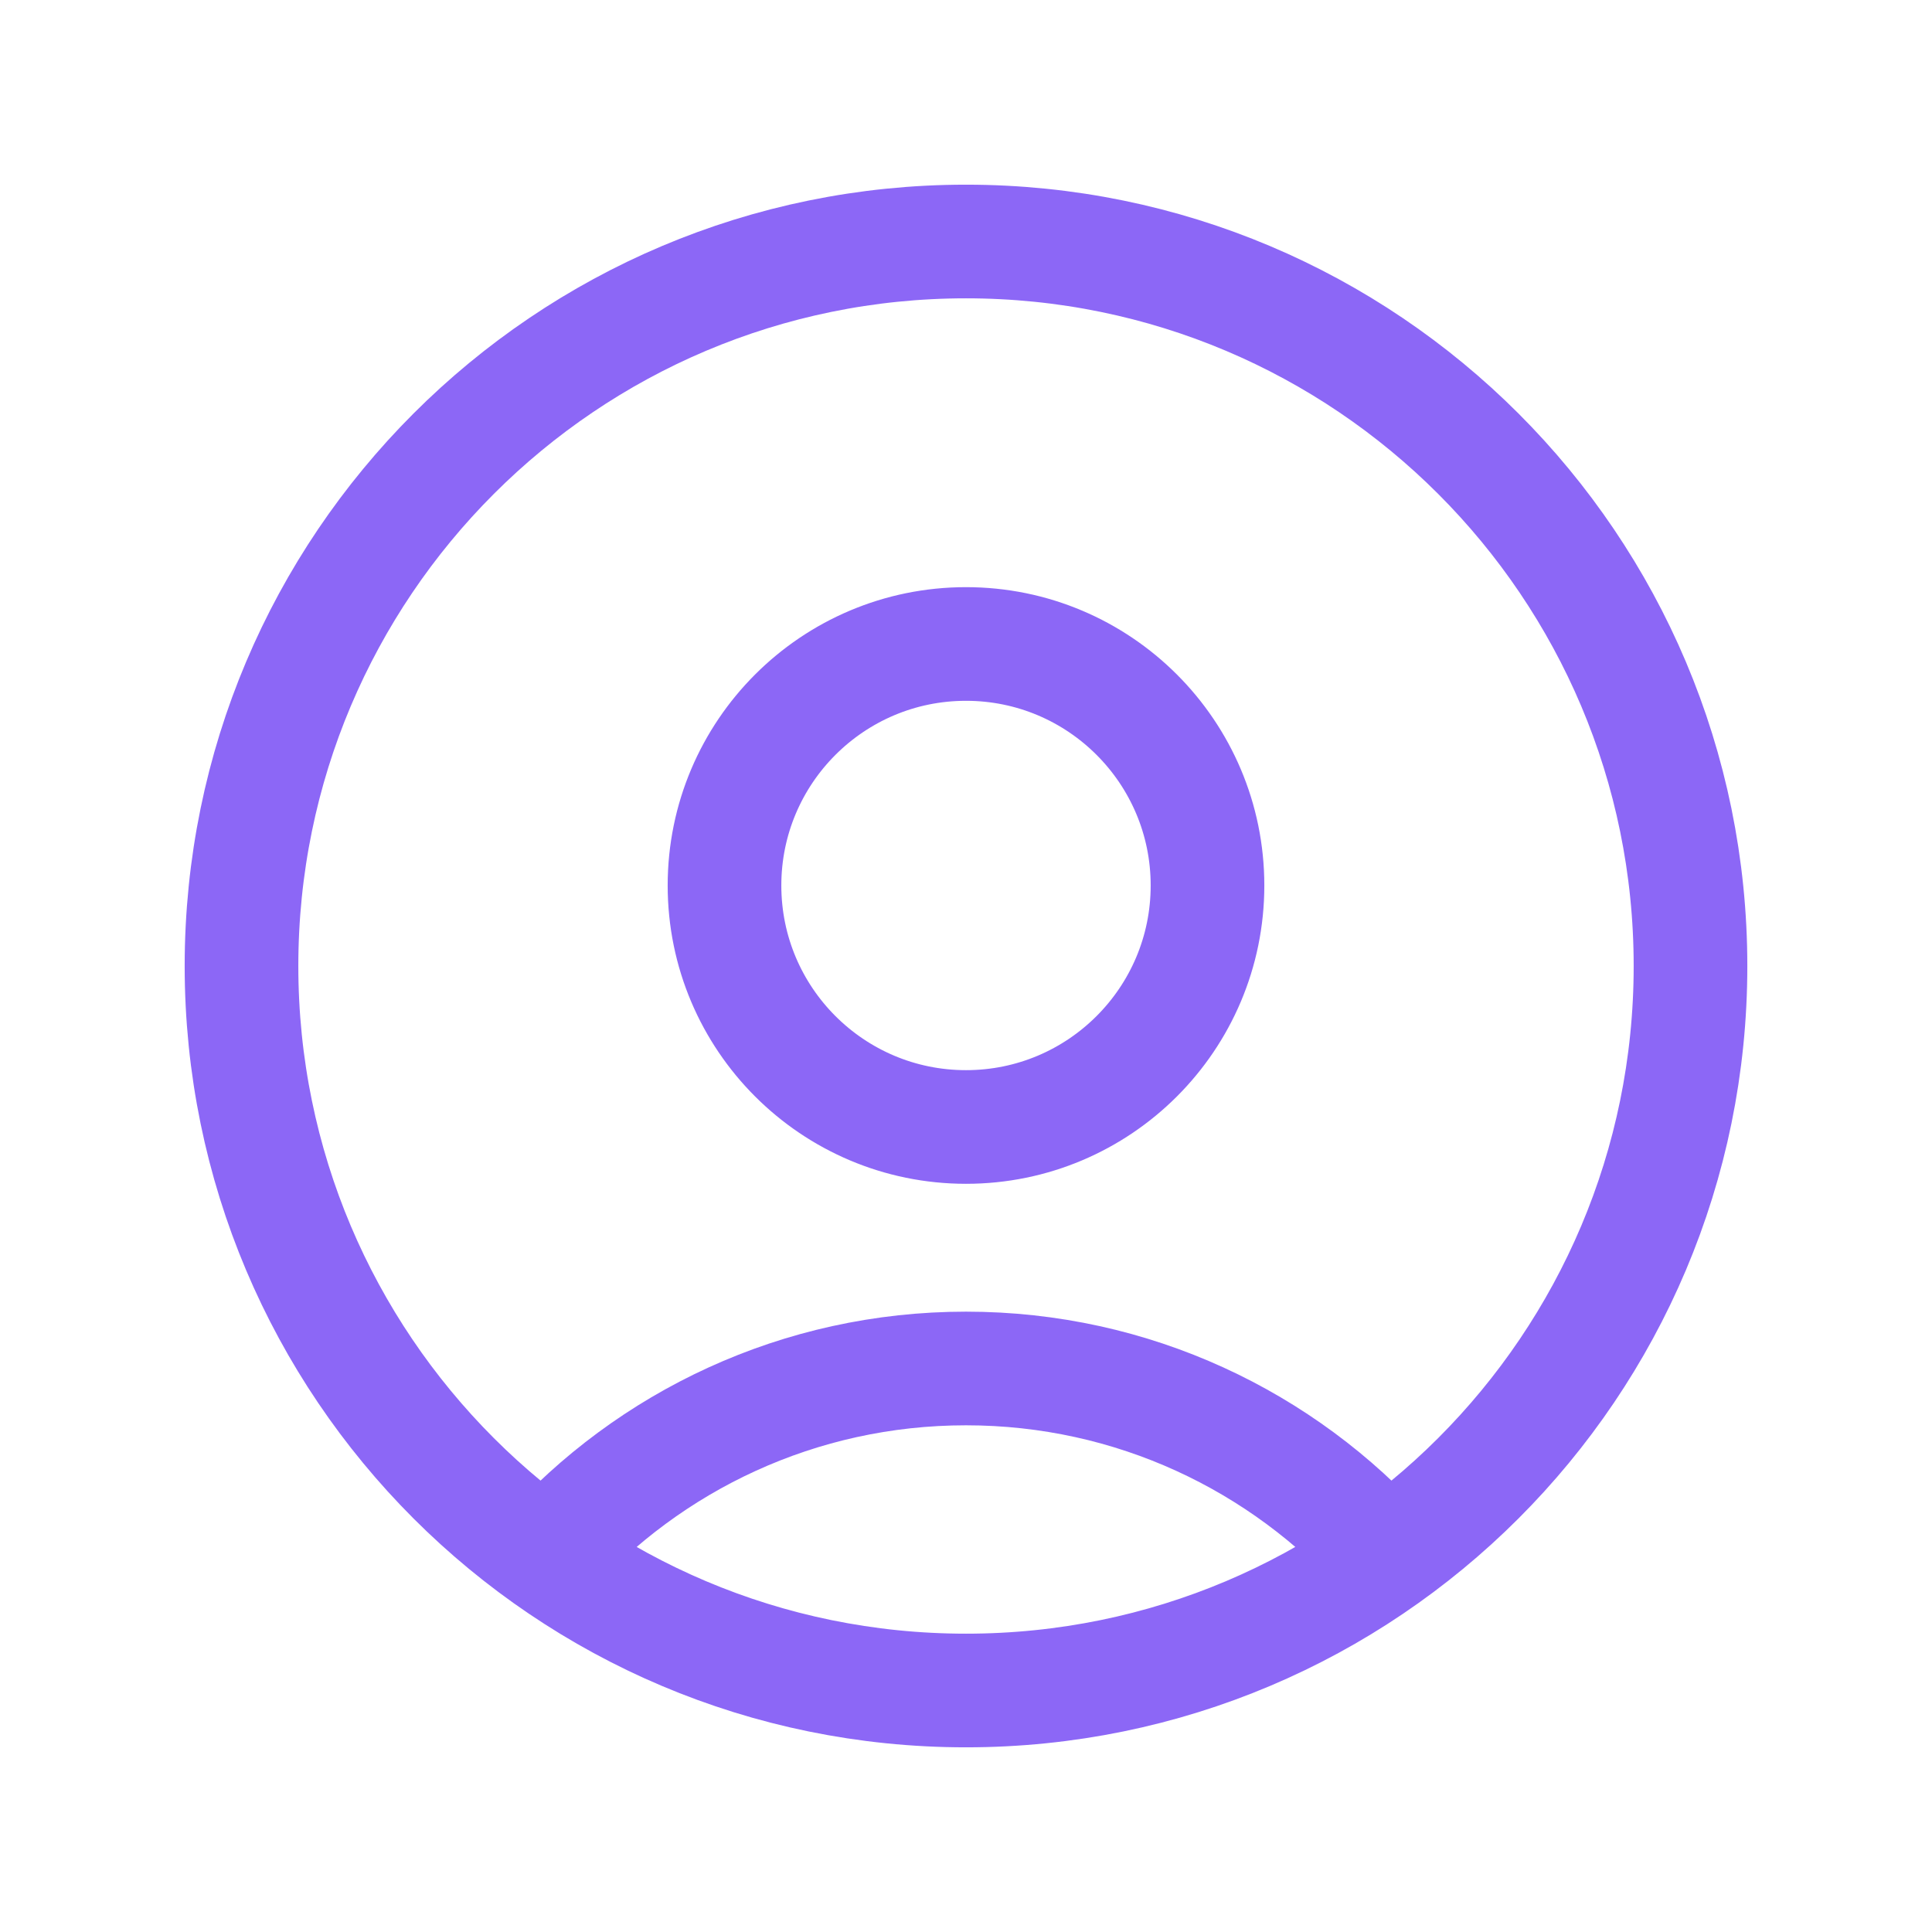 <svg width="34" height="34" viewBox="0 0 34 34" fill="none" xmlns="http://www.w3.org/2000/svg">
<path d="M24.39 27.387C22.575 25.36 19.936 24.083 17 24.083C14.064 24.083 11.425 25.36 9.61 27.387M17 29.75C9.958 29.75 4.25 24.042 4.25 17C4.25 9.958 9.958 4.25 17 4.25C24.042 4.25 29.75 9.958 29.75 17C29.75 24.042 24.042 29.75 17 29.75ZM17 19.833C14.653 19.833 12.75 17.93 12.75 15.583C12.75 13.236 14.653 11.333 17 11.333C19.347 11.333 21.25 13.236 21.25 15.583C21.25 17.93 19.347 19.833 17 19.833Z" stroke="#8C67F6" stroke-width="2" stroke-linecap="round" stroke-linejoin="round"/>
</svg>
